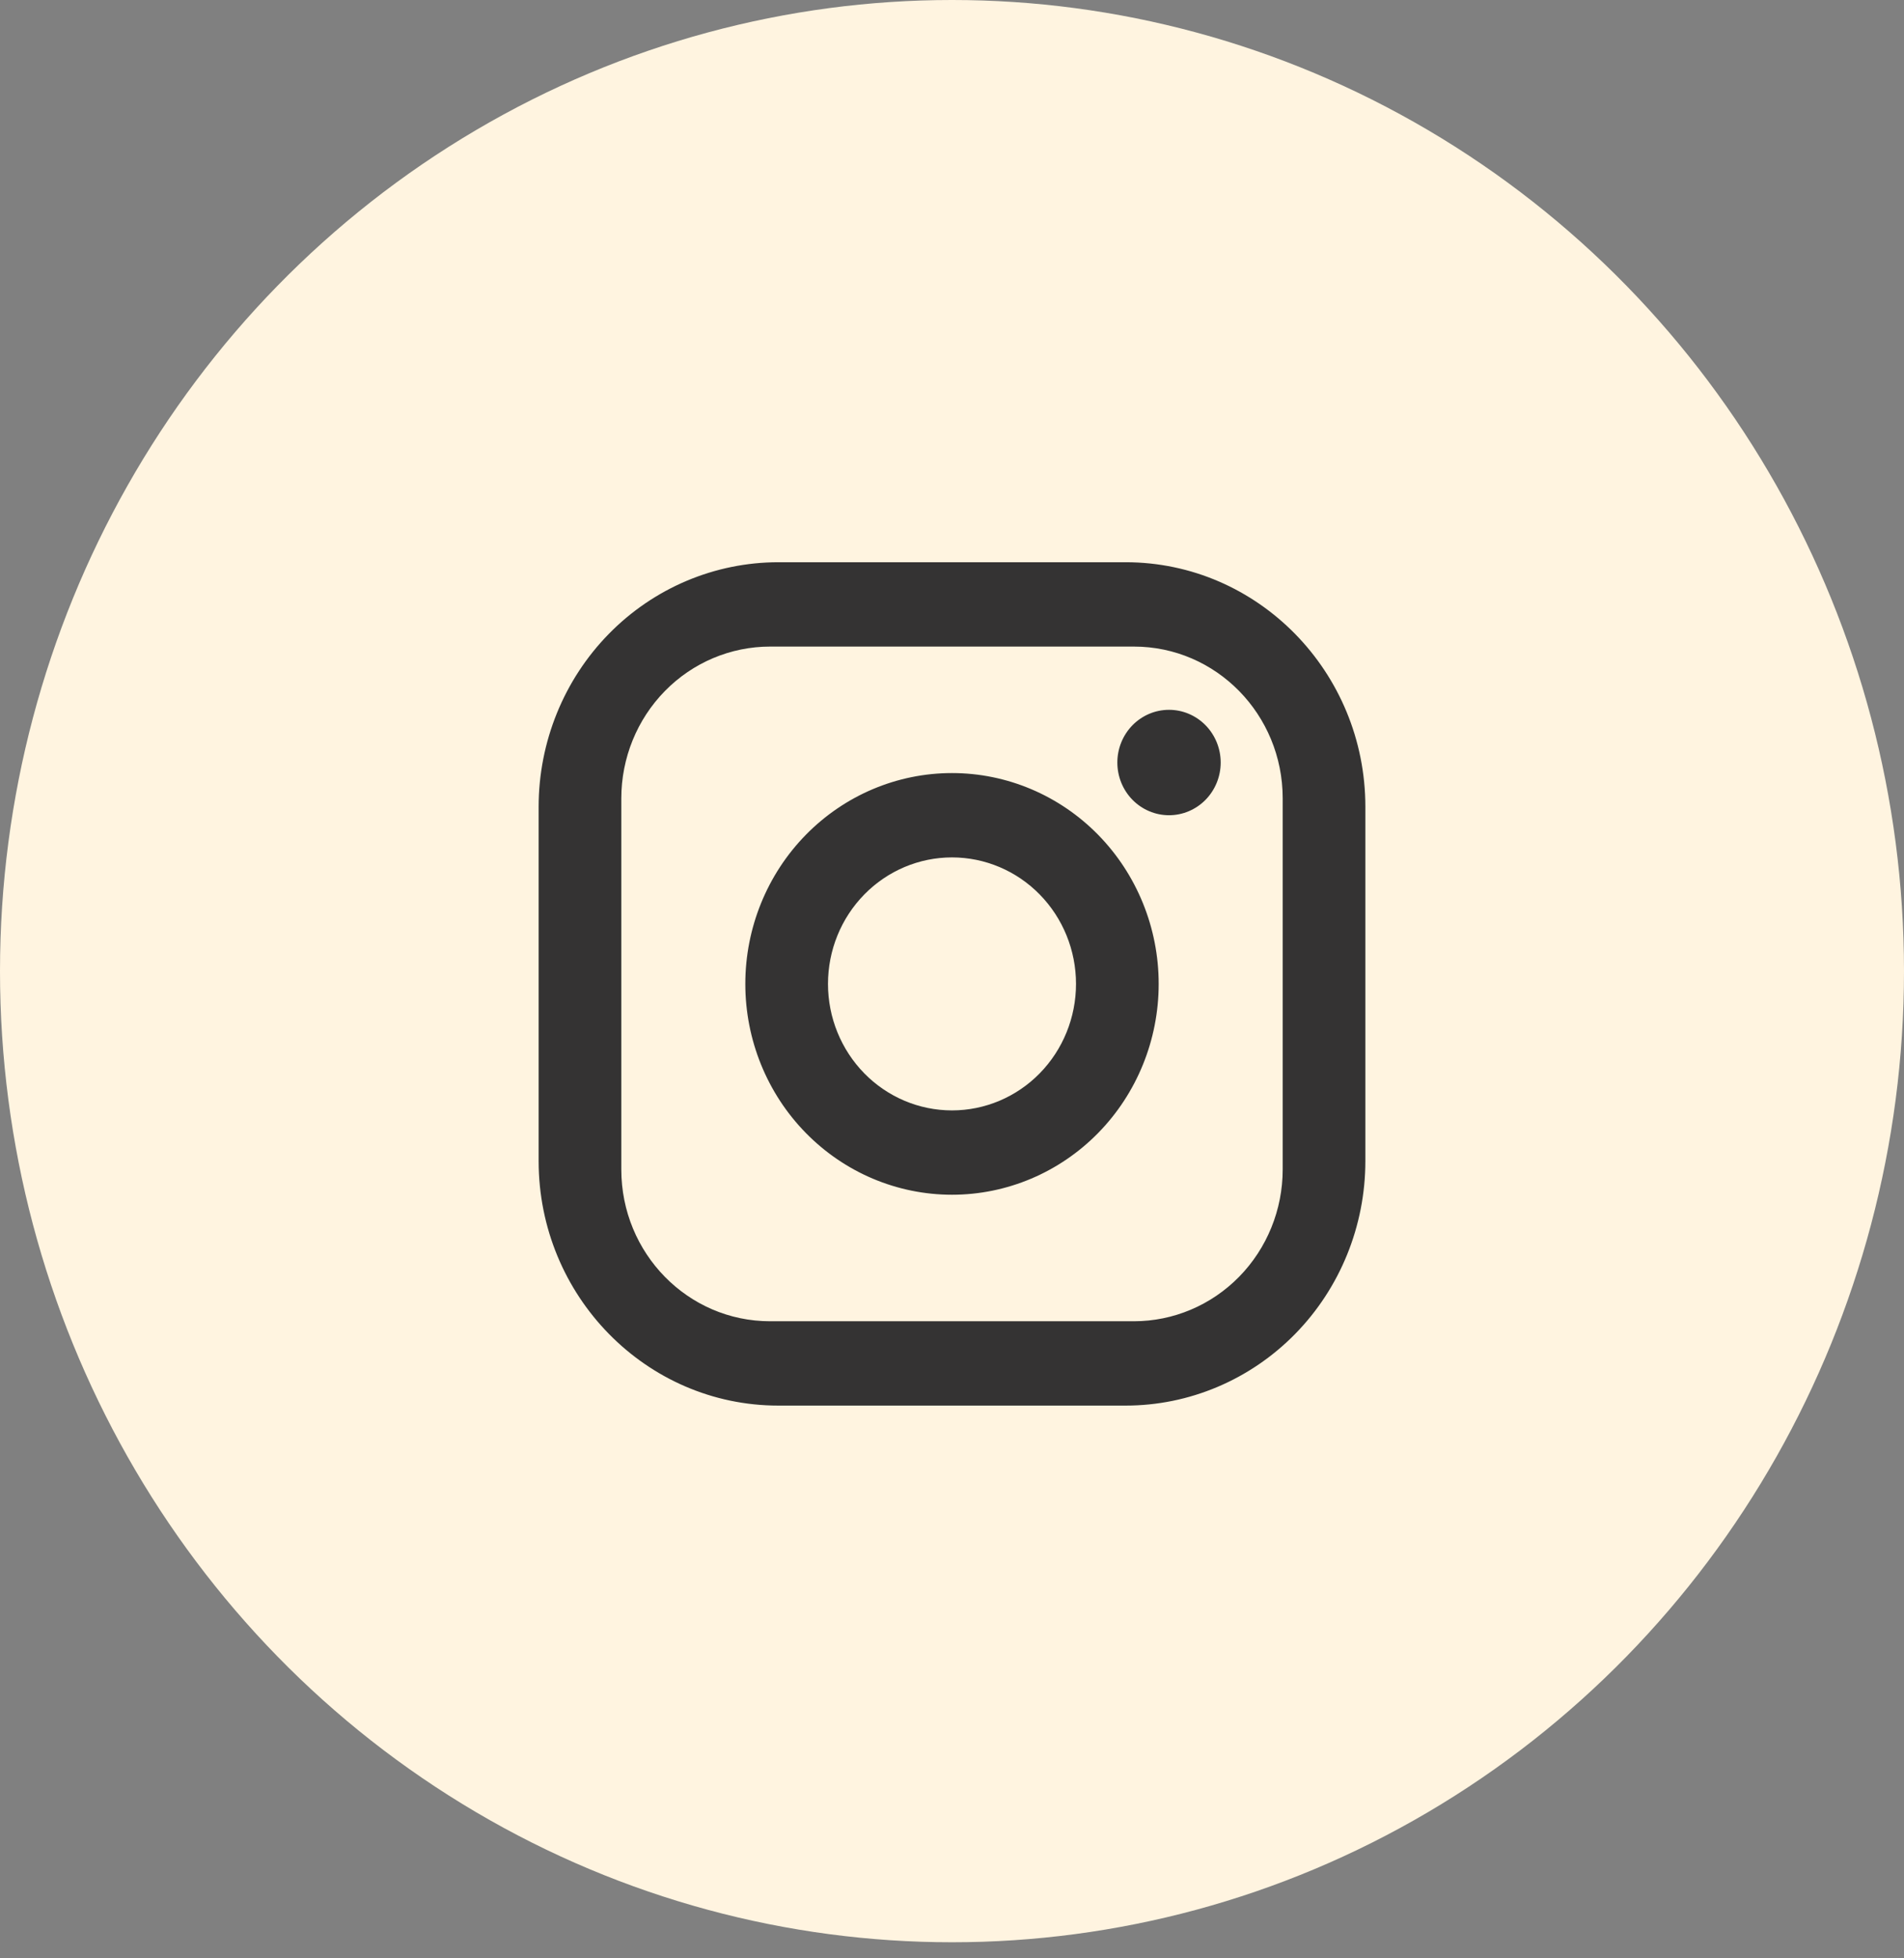 <svg width="107" height="110" viewBox="0 0 107 110" fill="none" xmlns="http://www.w3.org/2000/svg">
<rect x="0" y="0" width="107" height="110" fill="#808080" stroke="none"/>
<ellipse cx="53.5" cy="54.556" rx="53.5" ry="54.556" fill="#FFF4E0"/>
<path d="M43.743 31.585H63.257C70.69 31.585 76.73 37.744 76.73 45.325V65.223C76.73 68.867 75.311 72.362 72.784 74.938C70.257 77.515 66.83 78.963 63.257 78.963H43.743C36.309 78.963 30.27 72.803 30.27 65.223V45.325C30.27 41.681 31.689 38.186 34.216 35.609C36.743 33.032 40.17 31.585 43.743 31.585ZM43.279 36.323C41.06 36.323 38.933 37.221 37.365 38.821C35.797 40.42 34.916 42.589 34.916 44.851V65.697C34.916 70.411 38.656 74.225 43.279 74.225H63.721C65.939 74.225 68.066 73.326 69.635 71.727C71.203 70.128 72.084 67.959 72.084 65.697V44.851C72.084 40.137 68.344 36.323 63.721 36.323H43.279ZM65.696 39.876C66.466 39.876 67.204 40.188 67.749 40.743C68.293 41.299 68.6 42.052 68.6 42.837C68.6 43.623 68.293 44.376 67.749 44.931C67.204 45.486 66.466 45.798 65.696 45.798C64.925 45.798 64.187 45.486 63.642 44.931C63.098 44.376 62.792 43.623 62.792 42.837C62.792 42.052 63.098 41.299 63.642 40.743C64.187 40.188 64.925 39.876 65.696 39.876ZM53.5 43.429C56.58 43.429 59.535 44.677 61.713 46.898C63.891 49.12 65.115 52.132 65.115 55.274C65.115 58.415 63.891 61.428 61.713 63.649C59.535 65.87 56.58 67.118 53.5 67.118C50.419 67.118 47.465 65.87 45.287 63.649C43.108 61.428 41.885 58.415 41.885 55.274C41.885 52.132 43.108 49.12 45.287 46.898C47.465 44.677 50.419 43.429 53.5 43.429ZM53.5 48.167C51.651 48.167 49.879 48.916 48.572 50.249C47.265 51.581 46.531 53.389 46.531 55.274C46.531 57.158 47.265 58.966 48.572 60.299C49.879 61.632 51.651 62.38 53.5 62.38C55.348 62.38 57.121 61.632 58.428 60.299C59.735 58.966 60.469 57.158 60.469 55.274C60.469 53.389 59.735 51.581 58.428 50.249C57.121 48.916 55.348 48.167 53.5 48.167Z" fill="#343333"/>
</svg>
